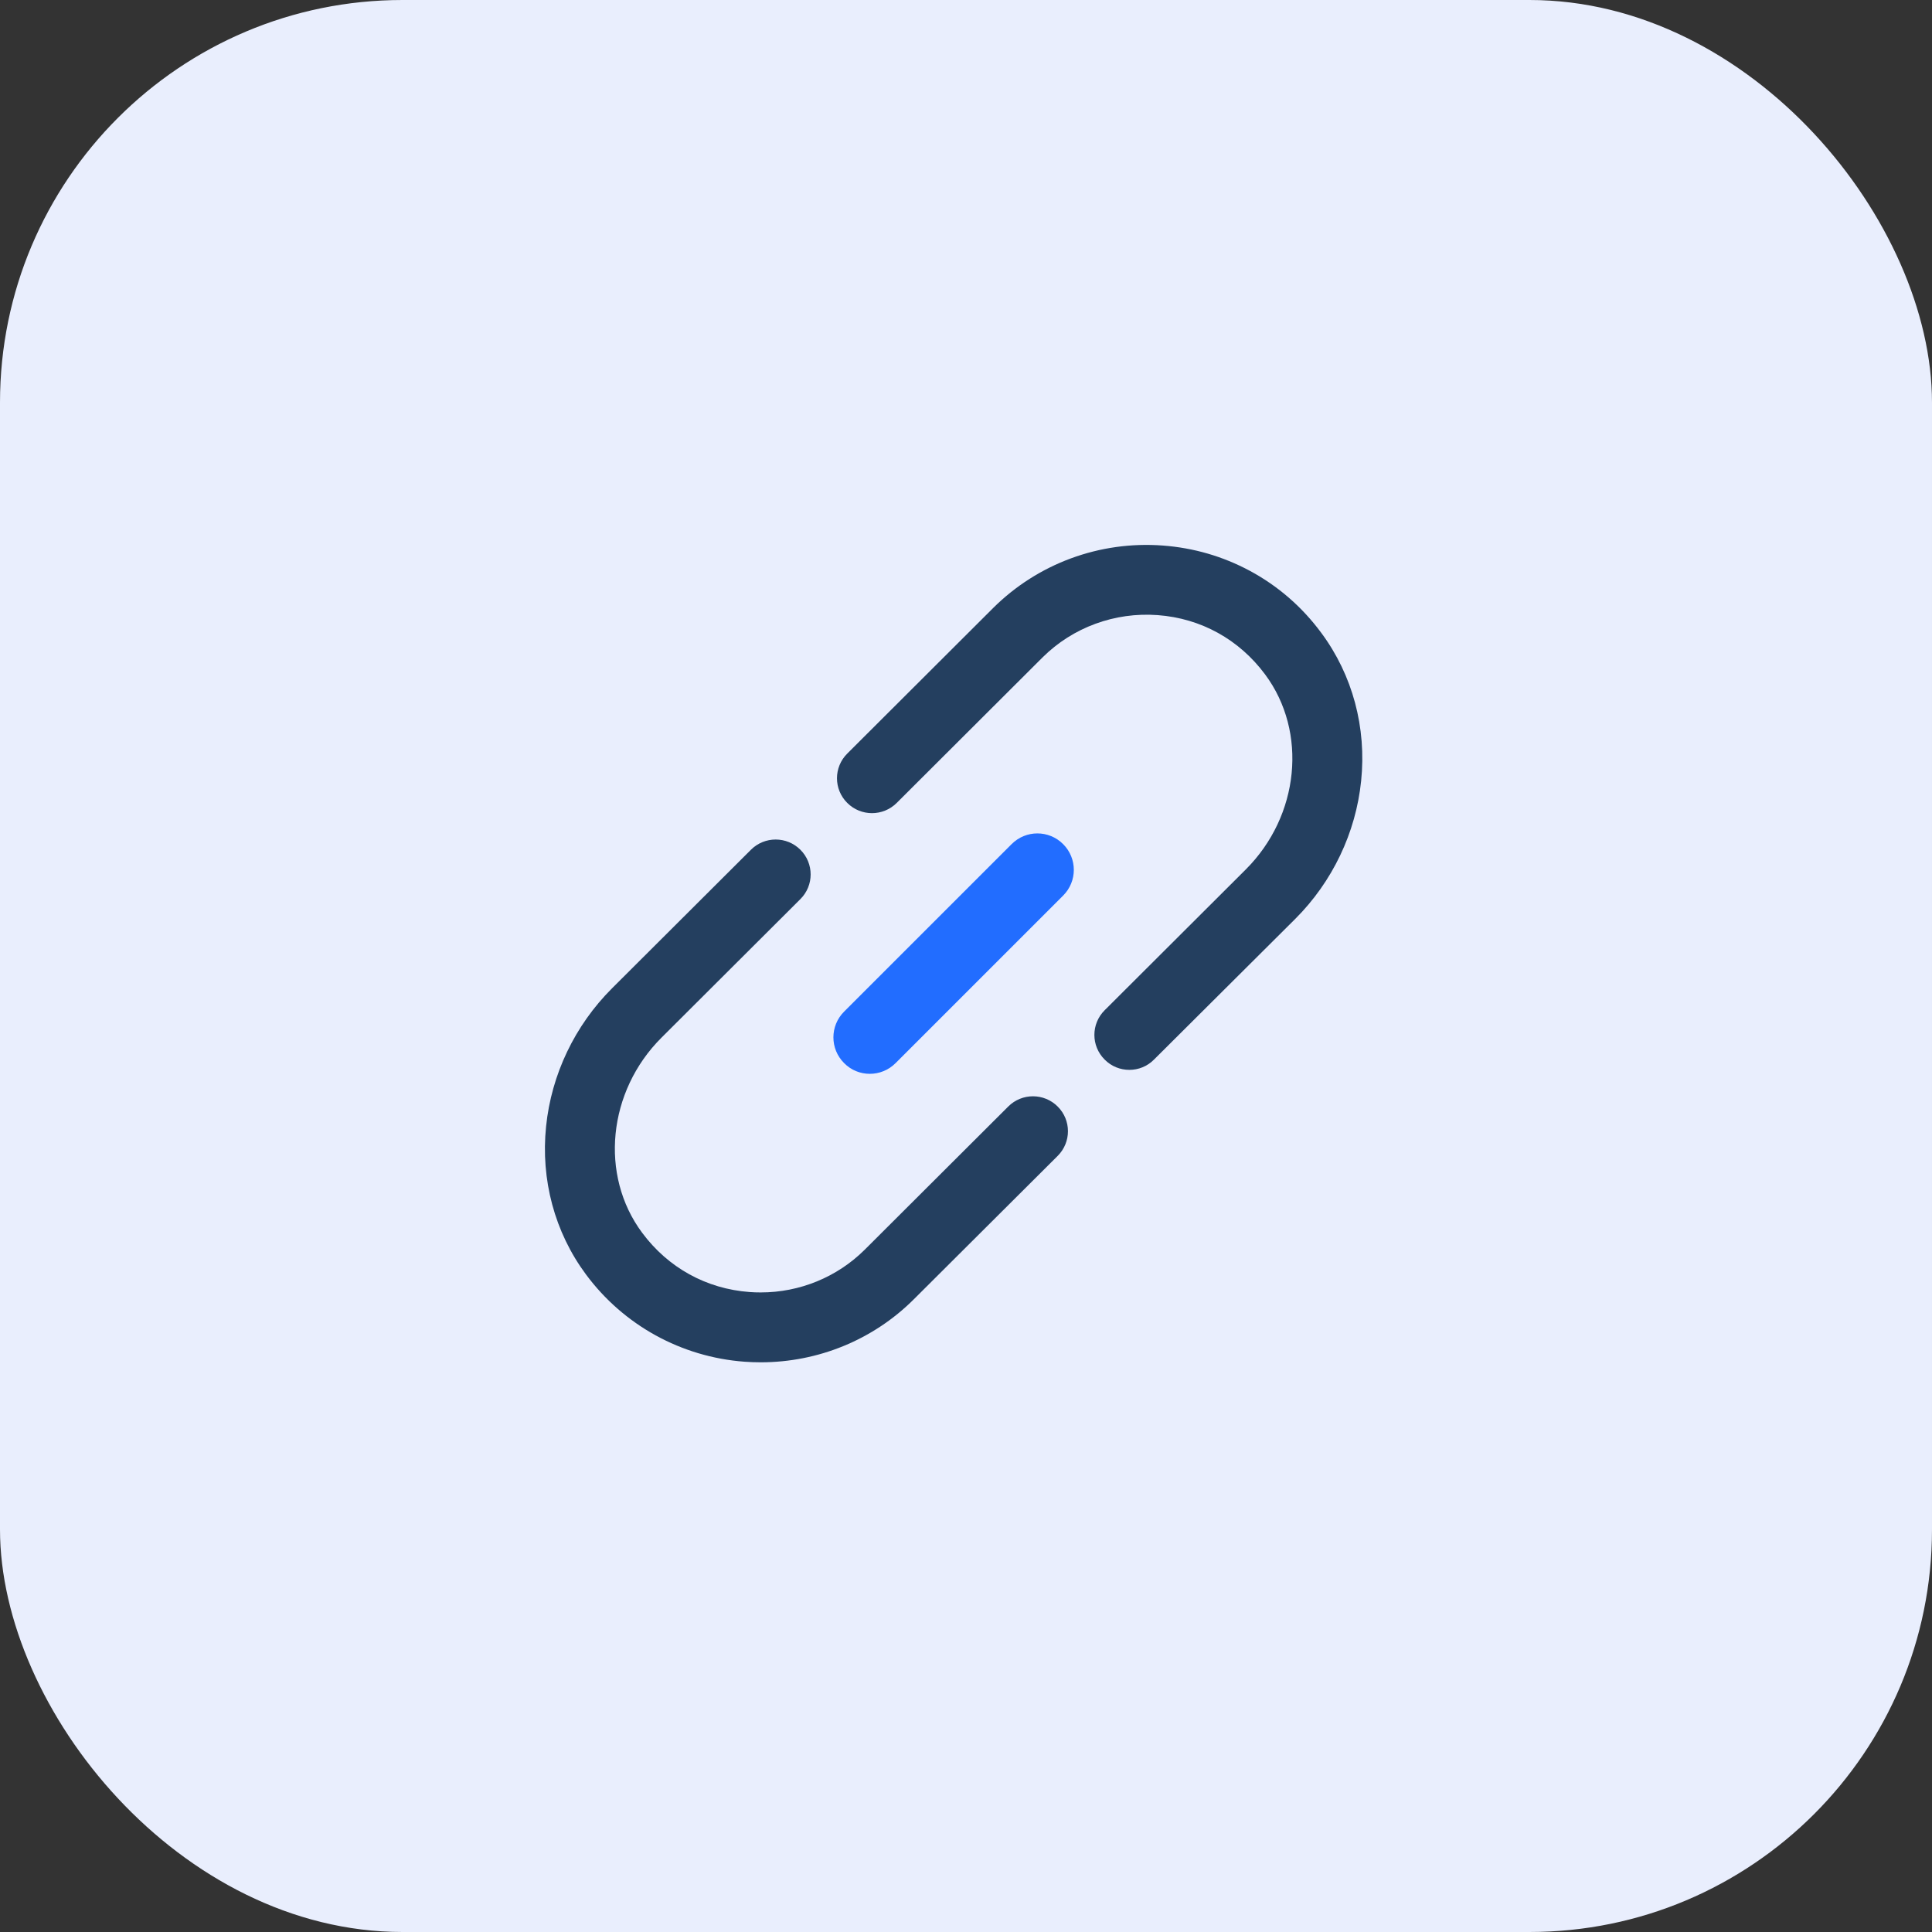 <?xml version="1.0" encoding="UTF-8"?>
<svg width="78px" height="78px" viewBox="0 0 78 78" version="1.1" xmlns="http://www.w3.org/2000/svg" xmlns:xlink="http://www.w3.org/1999/xlink">
    <rect x="0" y="0" width="78" height="78" fill="#333333" stroke="none"/>
    <title>编组 5</title>
    <g id="v2-更新" stroke="none" stroke-width="1" fill="none" fill-rule="evenodd">
        <g id="钱包交易首页（鼠标悬停在连接dapp&amp;账户设置按钮）" transform="translate(-522, -360)">
            <g id="编组-5" transform="translate(522, 360)">
                <g id="编组-3" fill="#E9EEFD">
                    <rect id="矩形" x="0" y="0" width="78" height="78" rx="16.25"></rect>
                </g>
                <g id="编组-2" transform="translate(22, 22)" fill-rule="nonzero">
                    <path d="M13.116,21.353 C12.738,21.353 12.364,21.21 12.079,20.92 C11.503,20.345 11.503,19.417 12.079,18.841 L18.842,12.079 C19.417,11.503 20.346,11.503 20.921,12.079 C21.497,12.654 21.497,13.582 20.921,14.158 L14.158,20.92 C13.868,21.21 13.494,21.353 13.116,21.353 L13.116,21.353 Z" id="路径" fill="#226DFF"></path>
                    <path d="M8.712,33 C8.494,33 8.272,32.992 8.055,32.976 C5.509,32.787 3.173,31.503 1.653,29.447 C0.394,27.748 -0.175,25.628 0.047,23.475 C0.261,21.378 1.209,19.398 2.709,17.901 L8.317,12.307 C8.87,11.756 9.761,11.756 10.314,12.307 C10.866,12.859 10.866,13.748 10.314,14.299 L4.706,19.893 C2.536,22.058 2.197,25.446 3.924,27.768 C4.973,29.181 6.514,30.034 8.264,30.163 C8.414,30.175 8.563,30.179 8.712,30.179 C10.285,30.179 11.794,29.563 12.908,28.457 L18.705,22.674 C19.257,22.122 20.149,22.122 20.702,22.674 C21.254,23.225 21.254,24.114 20.702,24.666 L14.9,30.449 C13.259,32.091 11.032,33 8.712,33 Z M23.594,21.193 C23.231,21.193 22.872,21.056 22.598,20.778 C22.045,20.227 22.045,19.338 22.598,18.786 L28.294,13.104 C30.464,10.939 30.803,7.551 29.076,5.229 C28.027,3.816 26.486,2.963 24.74,2.834 C23.005,2.705 21.311,3.329 20.092,4.54 L14.203,10.416 C13.65,10.967 12.758,10.967 12.206,10.416 C11.653,9.865 11.653,8.975 12.206,8.424 L18.095,2.548 C19.899,0.754 22.396,-0.168 24.949,0.025 C26.188,0.118 27.366,0.46 28.455,1.043 C29.593,1.655 30.569,2.5 31.347,3.555 C32.606,5.253 33.175,7.374 32.953,9.527 C32.739,11.623 31.791,13.603 30.291,15.1 L24.59,20.778 C24.316,21.056 23.957,21.193 23.594,21.193 L23.594,21.193 Z" id="形状" fill="#243F5F"></path>
                </g>
            </g>
        </g>
    </g>
</svg>